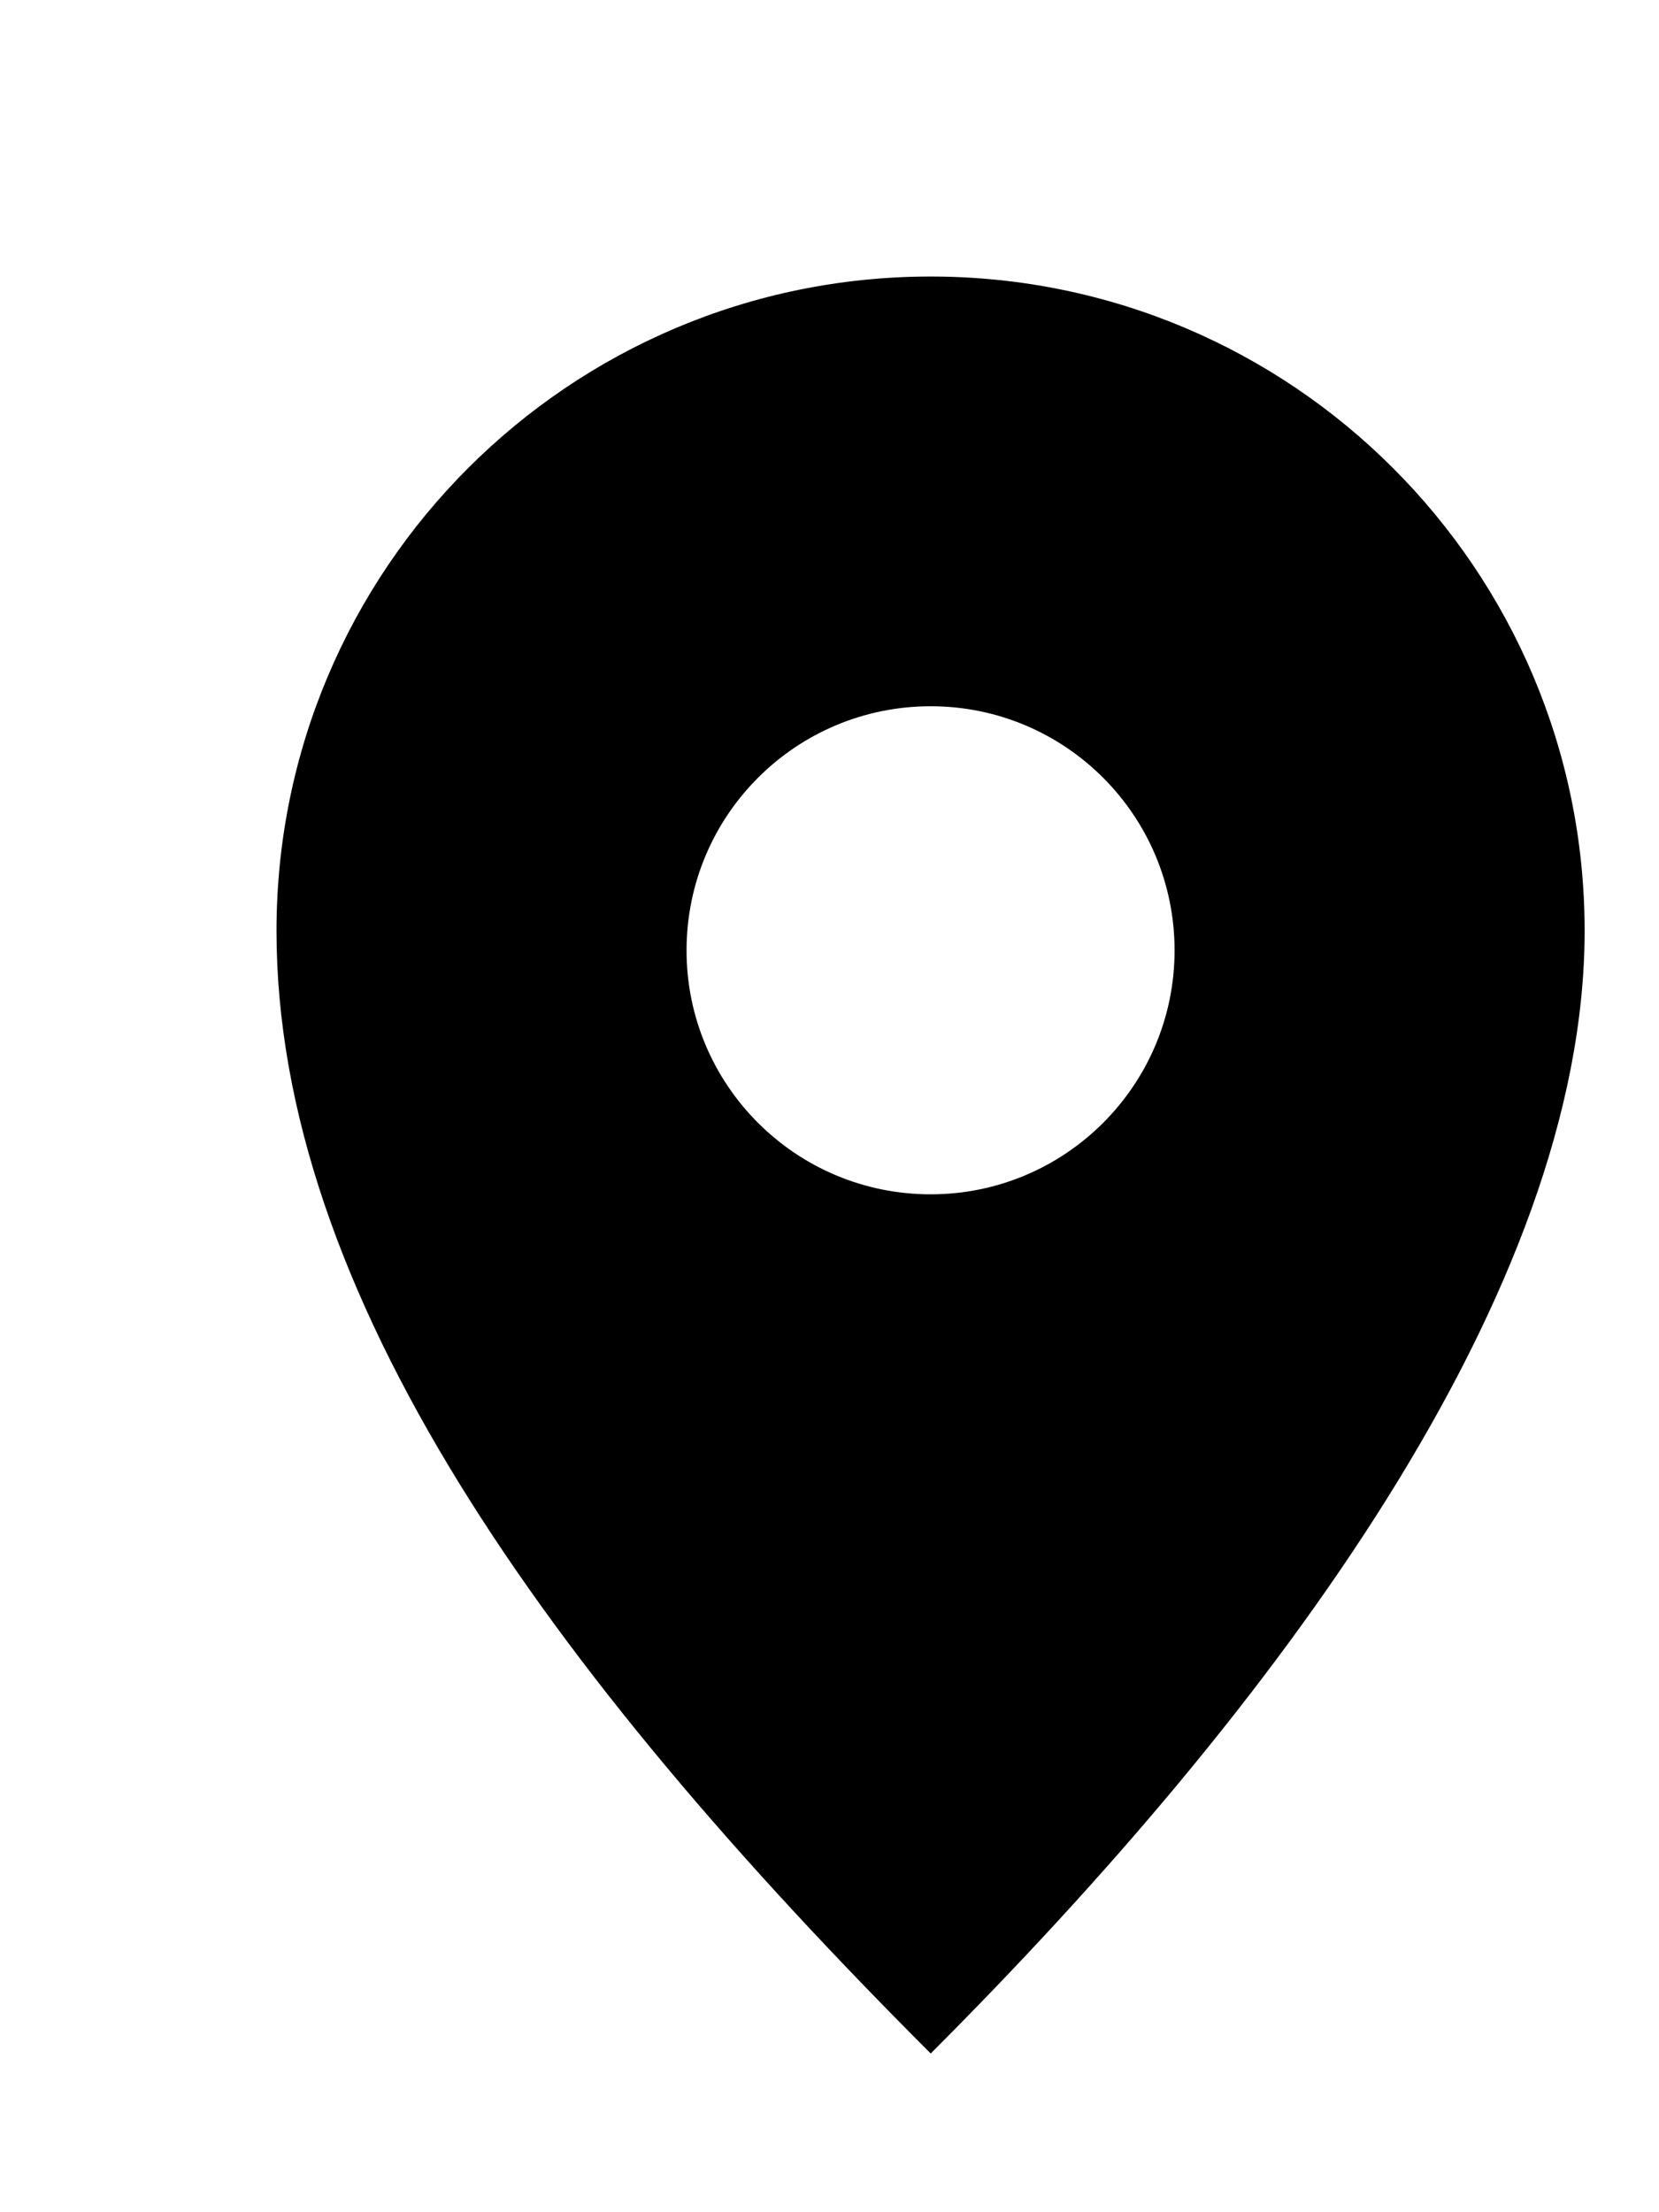 <svg width="6" height="8" viewBox="0 0 6 8"  xmlns="http://www.w3.org/2000/svg">
<path fill-rule="evenodd" clip-rule="evenodd" d="M3.366 1C4.672 1 5.731 2.059 5.731 3.366C5.731 4.672 4.619 6.173 3.366 7.426C1.971 6.031 1 4.672 1 3.366C1 2.059 2.059 1 3.366 1V1ZM3.366 2.554C3.853 2.554 4.248 2.949 4.248 3.437C4.248 3.924 3.853 4.319 3.366 4.319C2.878 4.319 2.483 3.924 2.483 3.437C2.483 2.949 2.878 2.554 3.366 2.554V2.554Z" stroke-width="0.5" stroke-miterlimit="22.926"/>
</svg>
